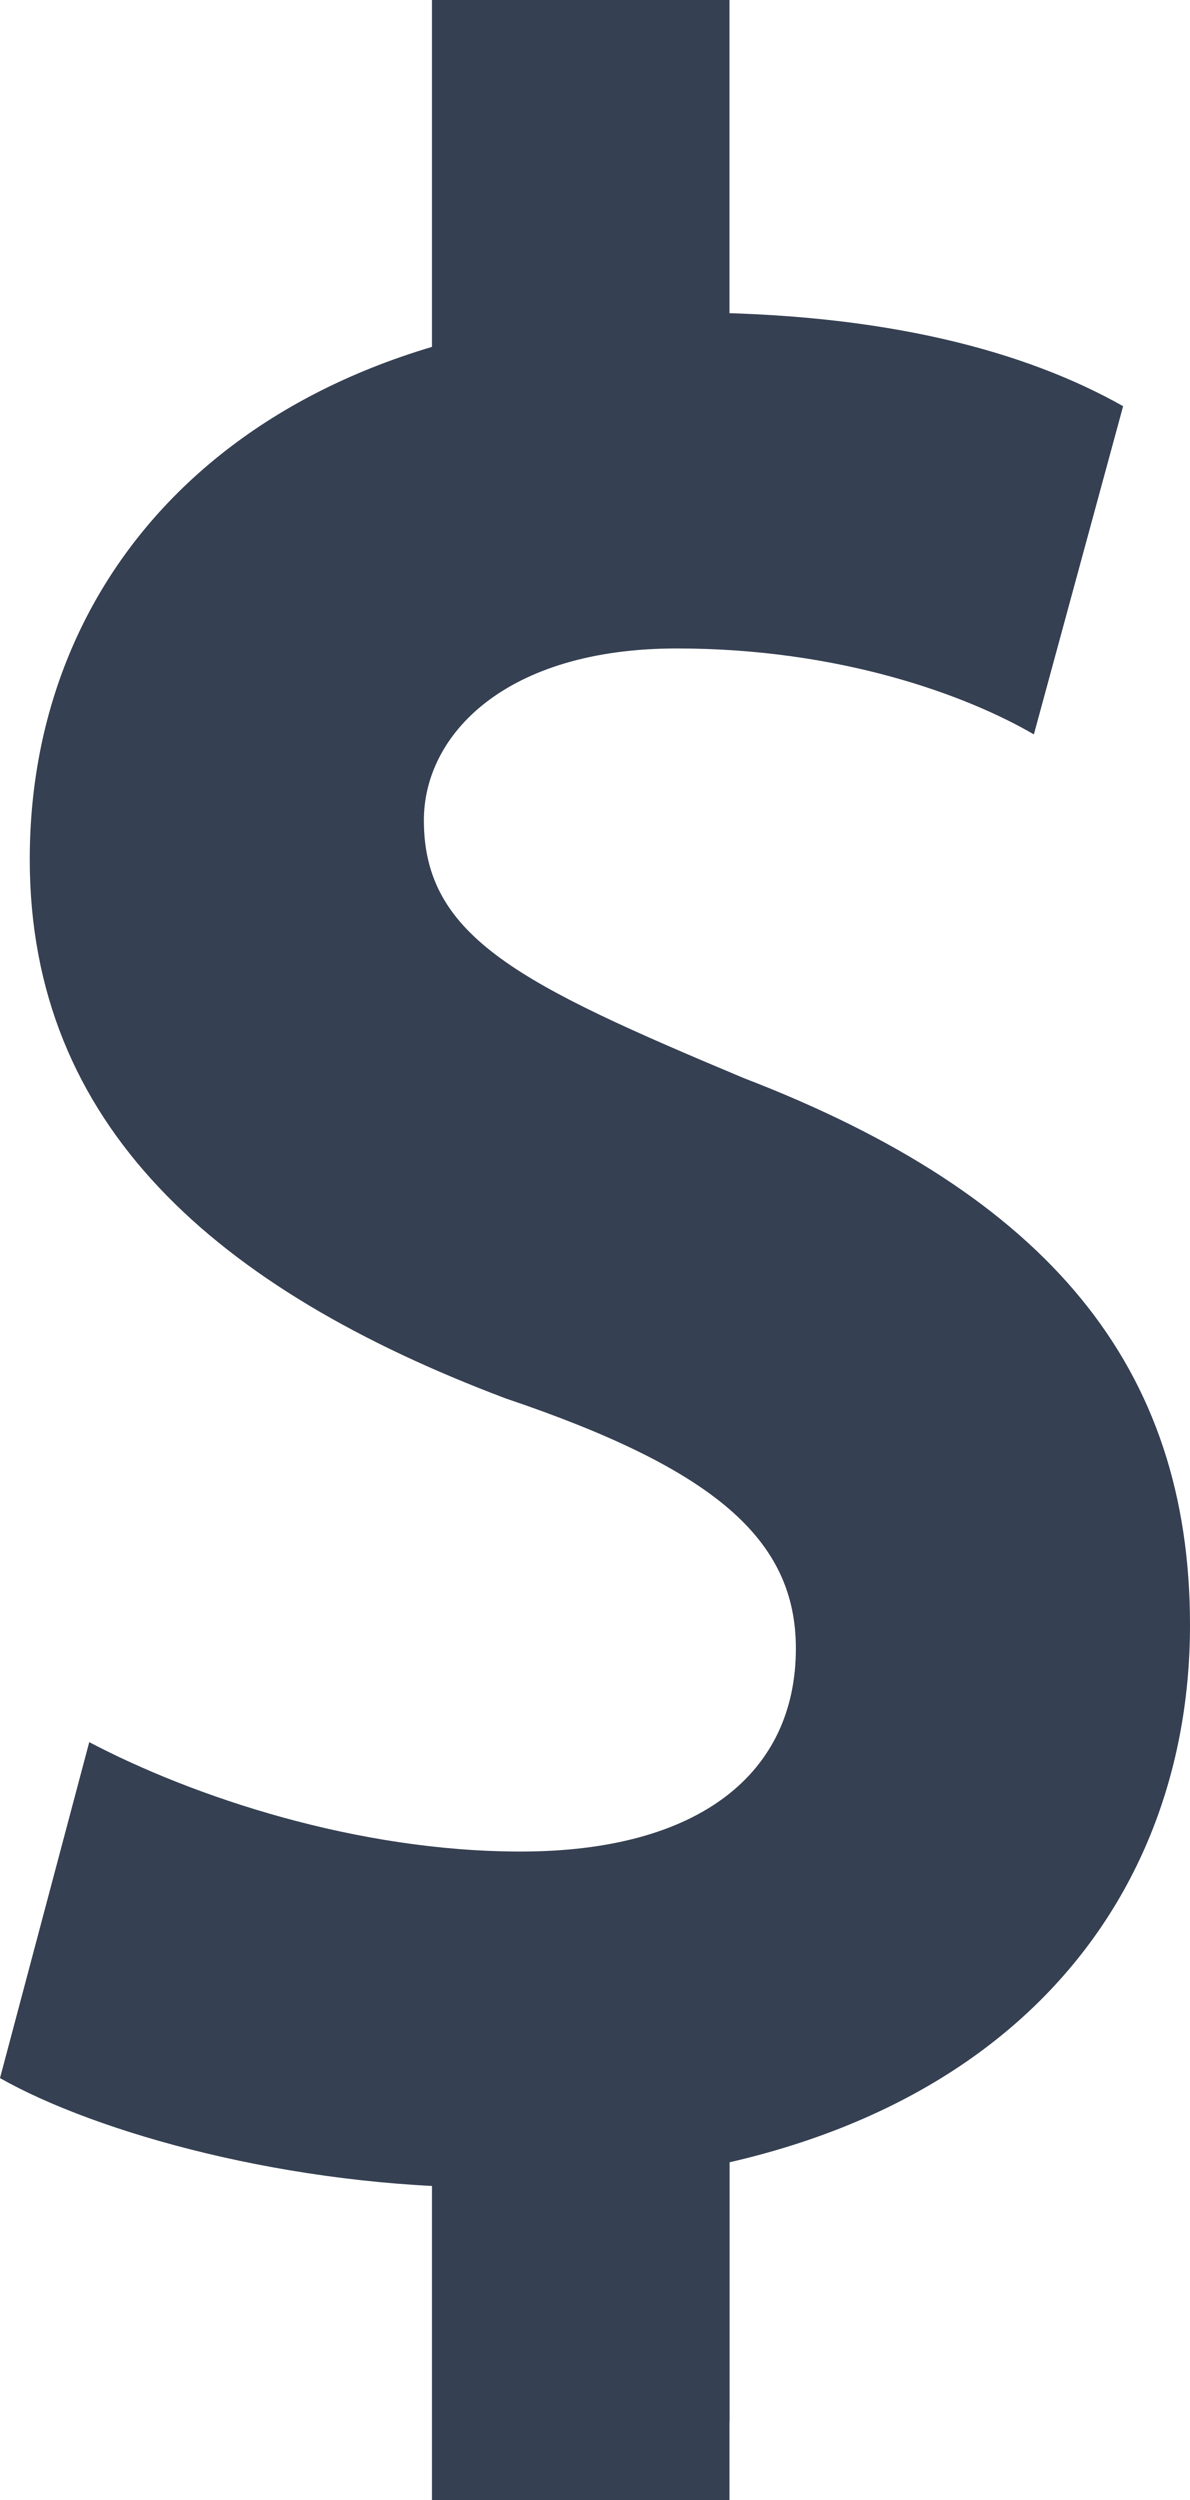 <svg width="10" height="21" viewBox="0 0 10 21" version="1.1" xmlns="http://www.w3.org/2000/svg" xmlns:xlink="http://www.w3.org/1999/xlink">
<title>x24  sign</title>
<desc>Created using Figma</desc>
<g id="Canvas" transform="translate(-1392 383)">
<g id="x24  sign">
<g id="Top">
<use xlink:href="#path0_fill" transform="translate(1395.63 -383)" fill="#354052"/>
</g>
<g id="Bottom">
<use xlink:href="#path0_fill" transform="translate(1395.63 -365.938)" fill="#354052"/>
</g>
<g id="Shadow">
<use xlink:href="#path1_fill" transform="translate(1395.63 -365.281)" fill="#354052"/>
</g>
<g id="S">
<use xlink:href="#path2_fill" transform="translate(1392 -380.375)" fill="#354052"/>
</g>
</g>
</g>
<defs>
<path id="path0_fill" d="M 2.5 0L 0 0L 0 3.938L 2.5 3.938L 2.5 0Z"/>
<path id="path1_fill" d="M -1.19209e-07 0L 2.5 2.625L 2.5 0L -1.19209e-07 0Z"/>
<path id="path2_fill" d="M 0.75 12.009C 1.625 12.469 3 12.928 4.375 12.928C 5.875 12.928 6.688 12.272 6.688 11.222C 6.688 10.303 6 9.713 4.25 9.122C 1.812 8.203 0.25 6.825 0.25 4.594C 0.25 1.969 2.312 1.16573e-15 5.75 1.16573e-15C 7.438 1.16573e-15 8.625 0.328 9.438 0.787L 8.688 3.544C 8.125 3.216 7.062 2.822 5.688 2.822C 4.25 2.822 3.562 3.544 3.562 4.266C 3.562 5.25 4.375 5.644 6.25 6.431C 8.812 7.416 10 8.859 10 11.025C 10 13.584 8.125 15.75 4.125 15.75C 2.438 15.75 0.812 15.291 -9.31322e-10 14.831L 0.75 12.009Z"/>
</defs>
</svg>
